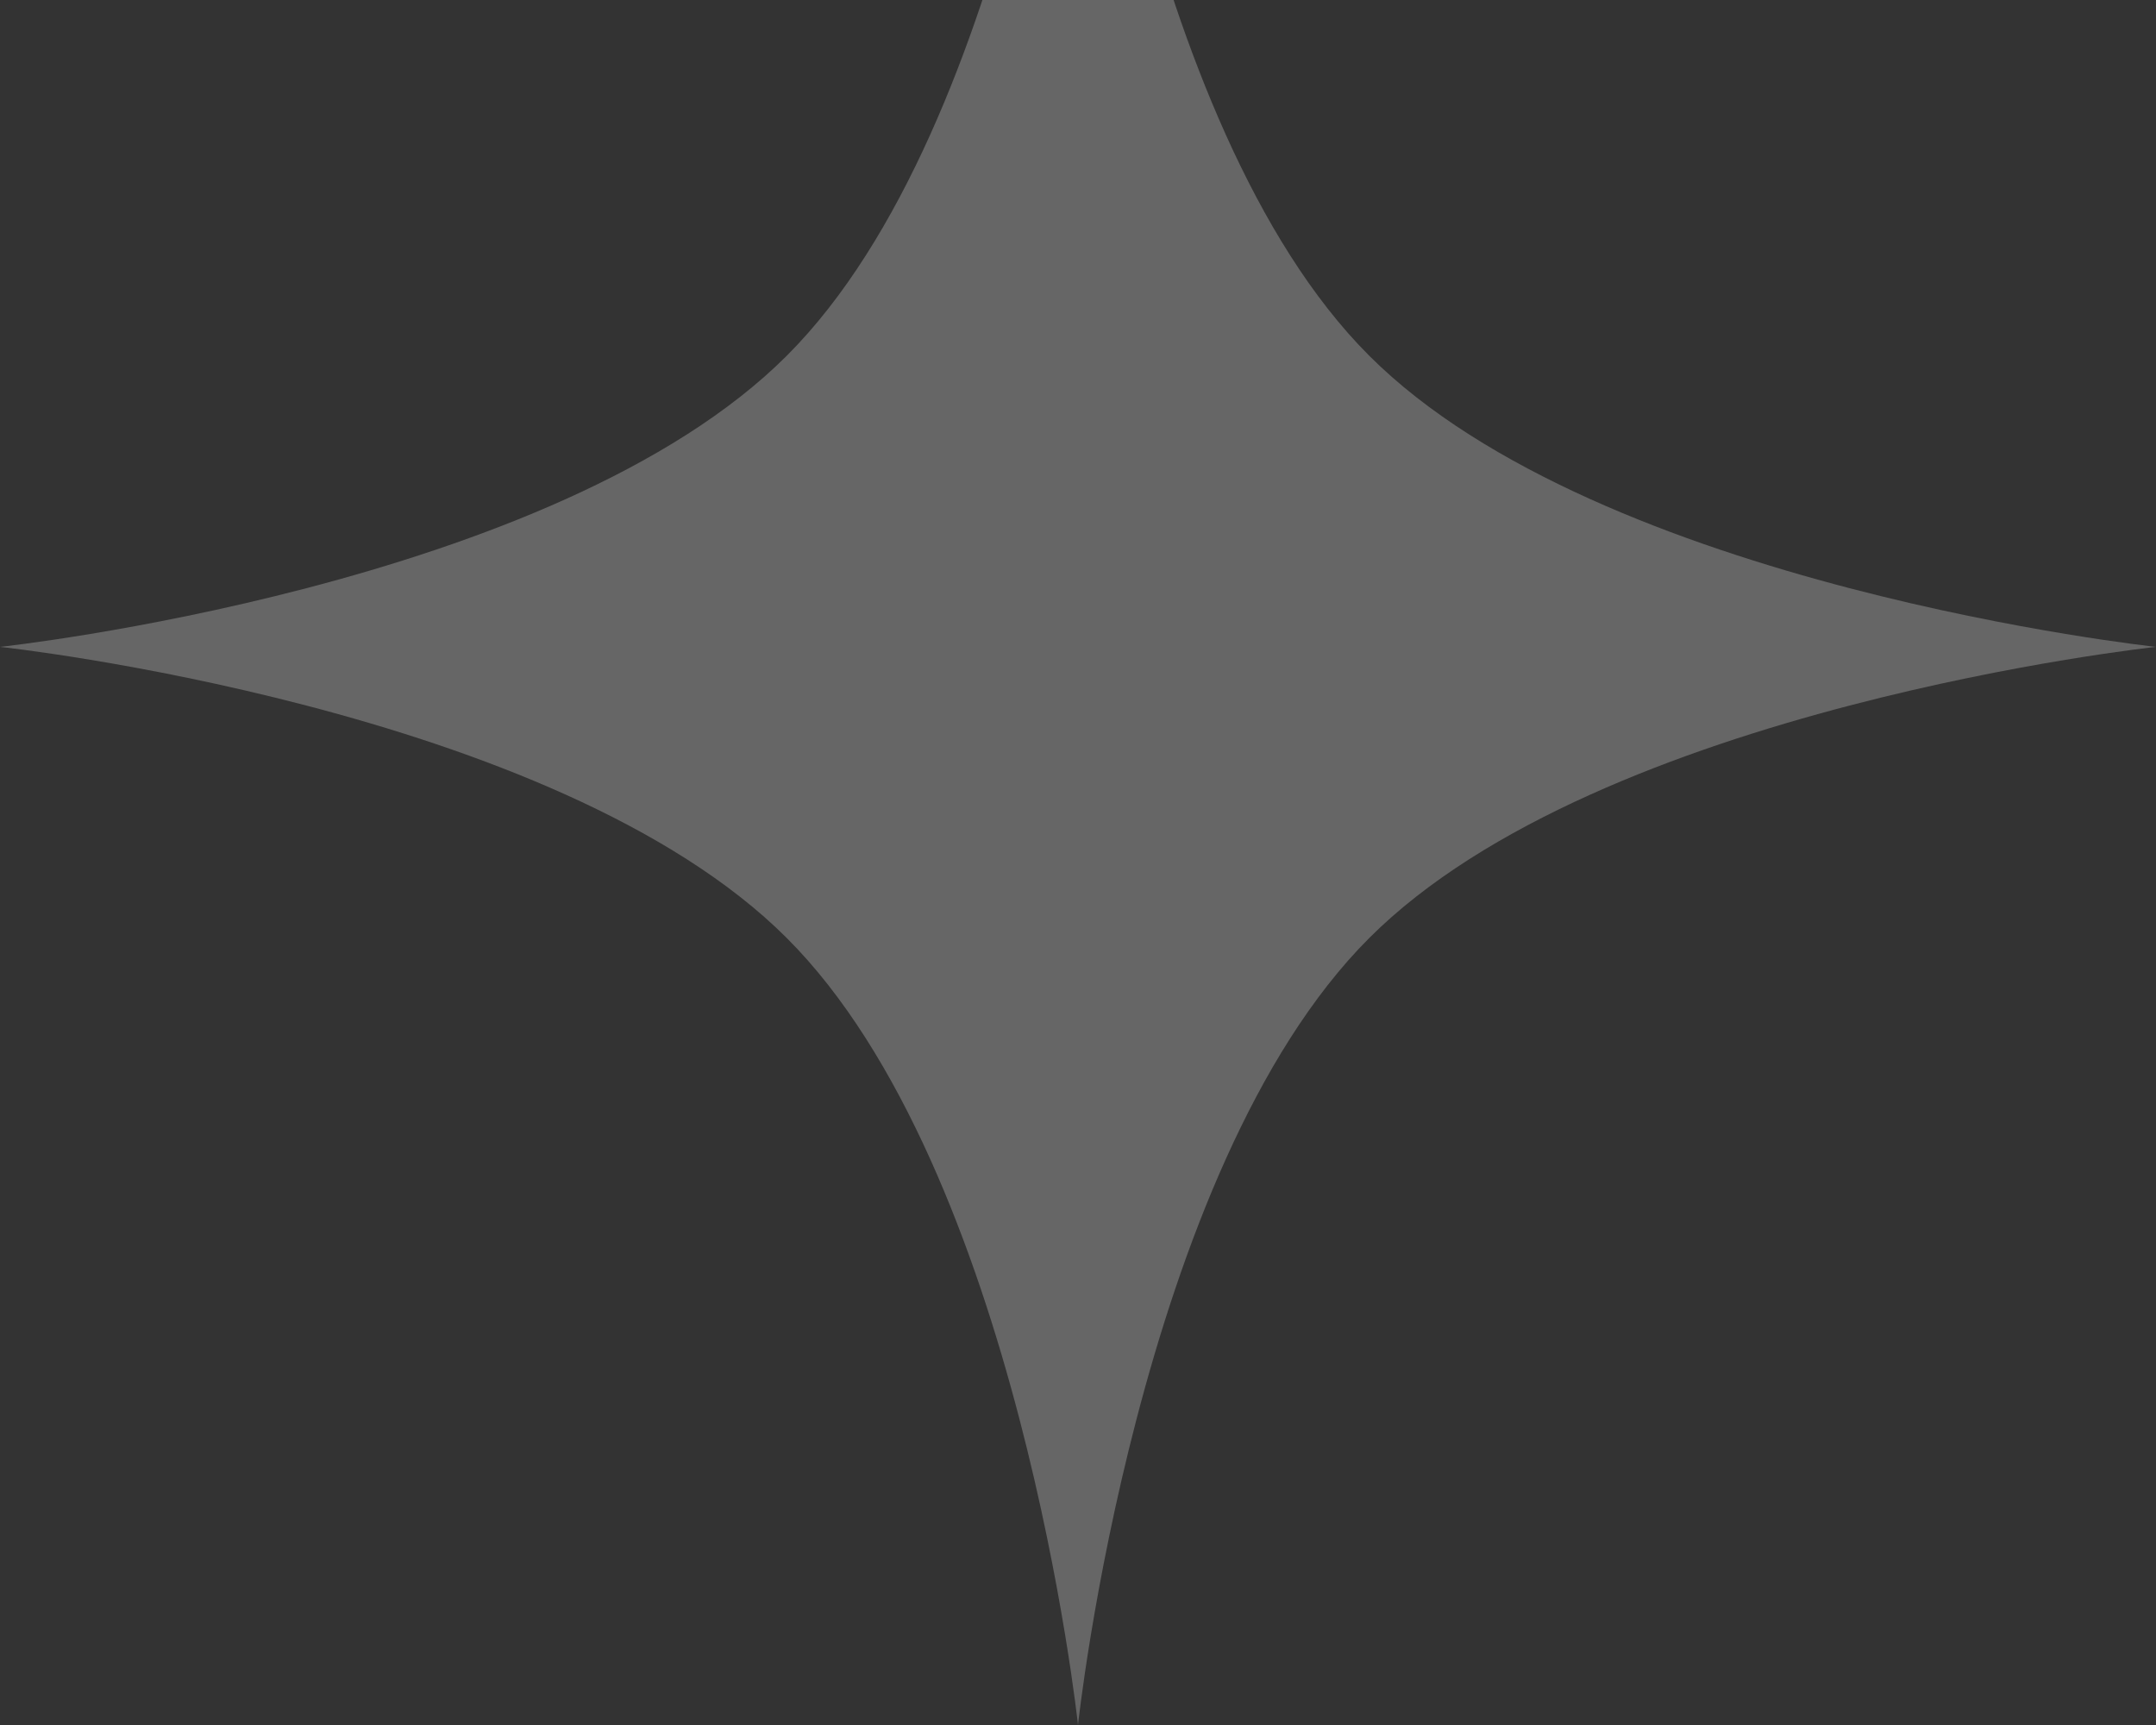 <svg width="80" height="64" viewBox="0 0 80 64" fill="none" xmlns="http://www.w3.org/2000/svg">
<rect x="0" y="0" width="80" height="64" fill="#333333" stroke="none"/>
<path d="M40 -16C40 -16 42.207 4.6 50.804 13.196C59.4 21.793 80 24 80 24C80 24 59.4 26.207 50.804 34.804C42.207 43.4 40 64 40 64C40 64 37.793 43.4 29.196 34.804C20.6 26.207 0 24 0 24C0 24 20.6 21.793 29.196 13.196C37.793 4.6 40 -16 40 -16Z" fill="white" fill-opacity="0.25"/>
</svg>
